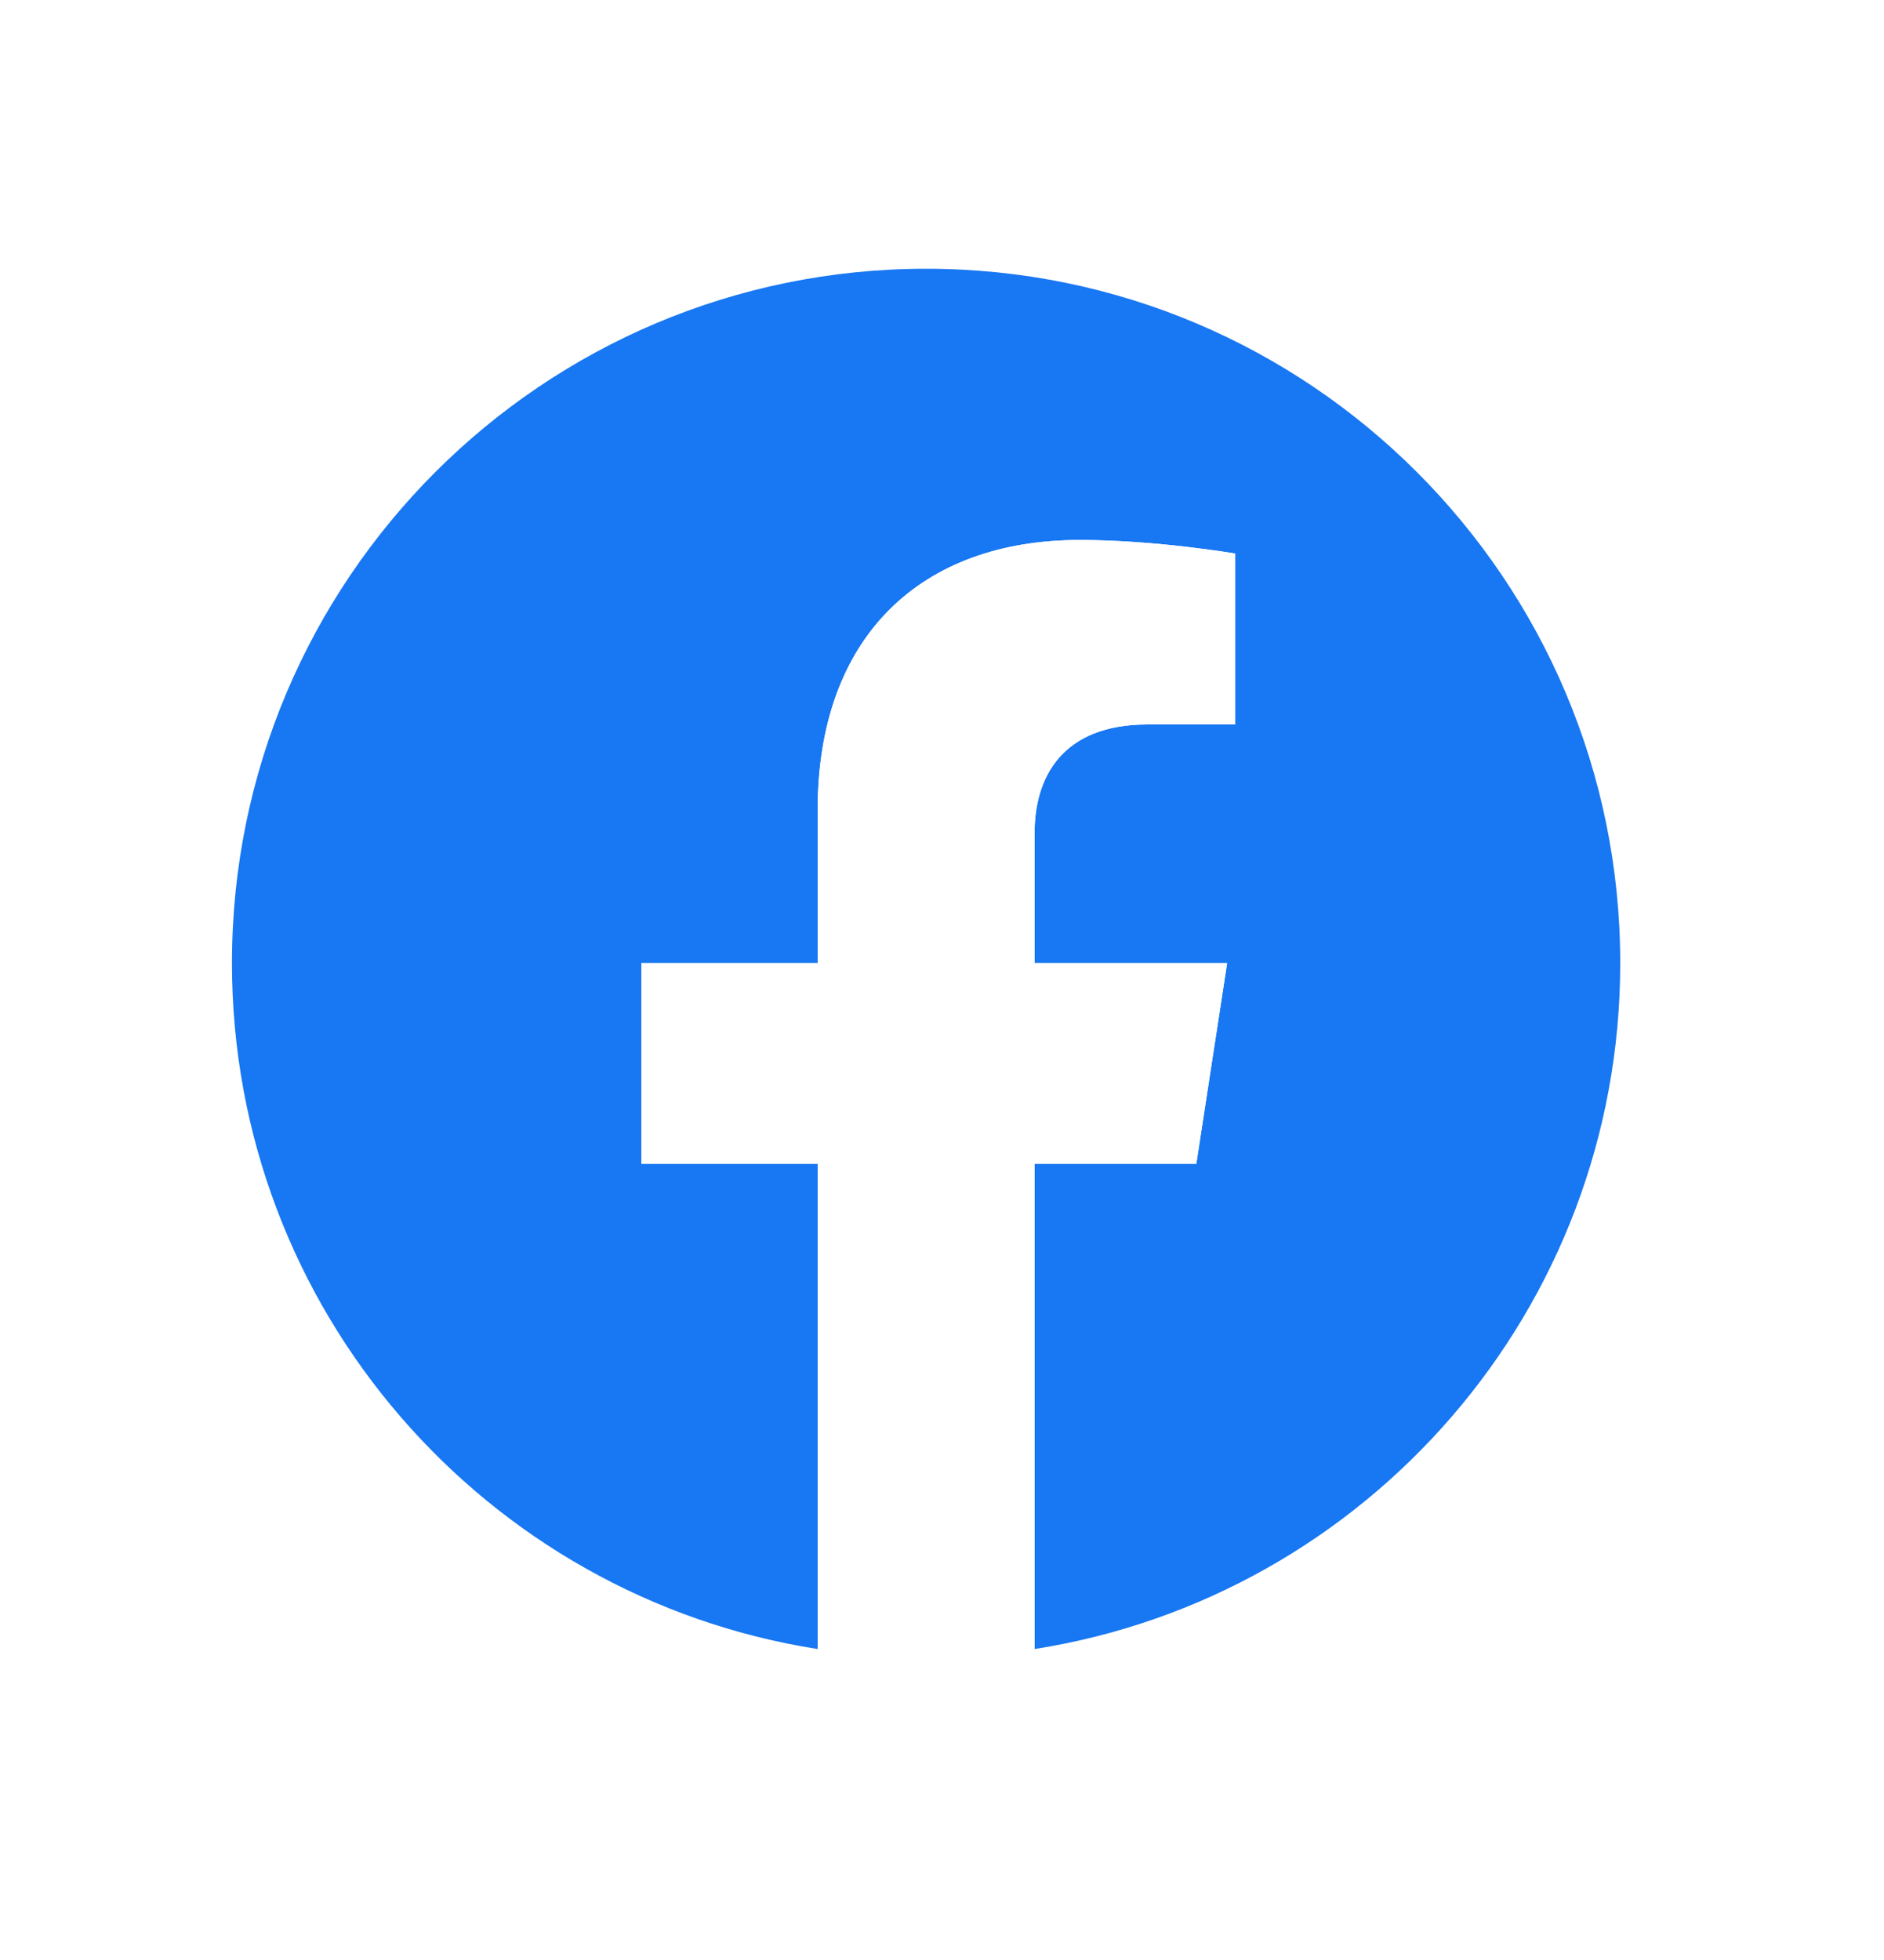 <svg width="25" height="26" viewBox="0 0 25 26" fill="none" xmlns="http://www.w3.org/2000/svg">
<g clip-path="url(#clip0_401_1267)" filter="url(#filter0_d_401_1267)">
<path d="M21.5 9.706C21.5 4.619 17.376 0.495 12.289 0.495C7.202 0.495 3.078 4.619 3.078 9.706C3.078 14.304 6.446 18.114 10.85 18.805V12.369H8.511V9.706H10.85V7.677C10.85 5.368 12.225 4.093 14.329 4.093C15.337 4.093 16.391 4.273 16.391 4.273V6.54H15.229C14.085 6.54 13.728 7.25 13.728 7.978V9.706H16.283L15.874 12.369H13.728V18.805C18.132 18.114 21.5 14.304 21.5 9.706Z" fill="#1877F2"/>
<path d="M15.875 12.369L16.284 9.706H13.729V7.978C13.729 7.25 14.086 6.54 15.23 6.54H16.391V4.273C16.391 4.273 15.337 4.093 14.329 4.093C12.226 4.093 10.85 5.368 10.85 7.677V9.706H8.512V12.369H10.85V18.805C11.326 18.88 11.808 18.917 12.29 18.917C12.772 18.917 13.253 18.88 13.729 18.805V12.369H15.875Z" fill="white"/>
</g>
<defs>
<filter id="filter0_d_401_1267" x="0.008" y="0.495" width="24.562" height="24.563" filterUnits="userSpaceOnUse" color-interpolation-filters="sRGB">
<feFlood flood-opacity="0" result="BackgroundImageFix"/>
<feColorMatrix in="SourceAlpha" type="matrix" values="0 0 0 0 0 0 0 0 0 0 0 0 0 0 0 0 0 0 127 0" result="hardAlpha"/>
<feOffset dy="3.07"/>
<feGaussianBlur stdDeviation="1.535"/>
<feComposite in2="hardAlpha" operator="out"/>
<feColorMatrix type="matrix" values="0 0 0 0 0 0 0 0 0 0 0 0 0 0 0 0 0 0 0.25 0"/>
<feBlend mode="normal" in2="BackgroundImageFix" result="effect1_dropShadow_401_1267"/>
<feBlend mode="normal" in="SourceGraphic" in2="effect1_dropShadow_401_1267" result="shape"/>
</filter>
<clipPath id="clip0_401_1267">
<rect width="18.422" height="18.422" fill="white" transform="translate(3.078 0.495)"/>
</clipPath>
</defs>
</svg>
